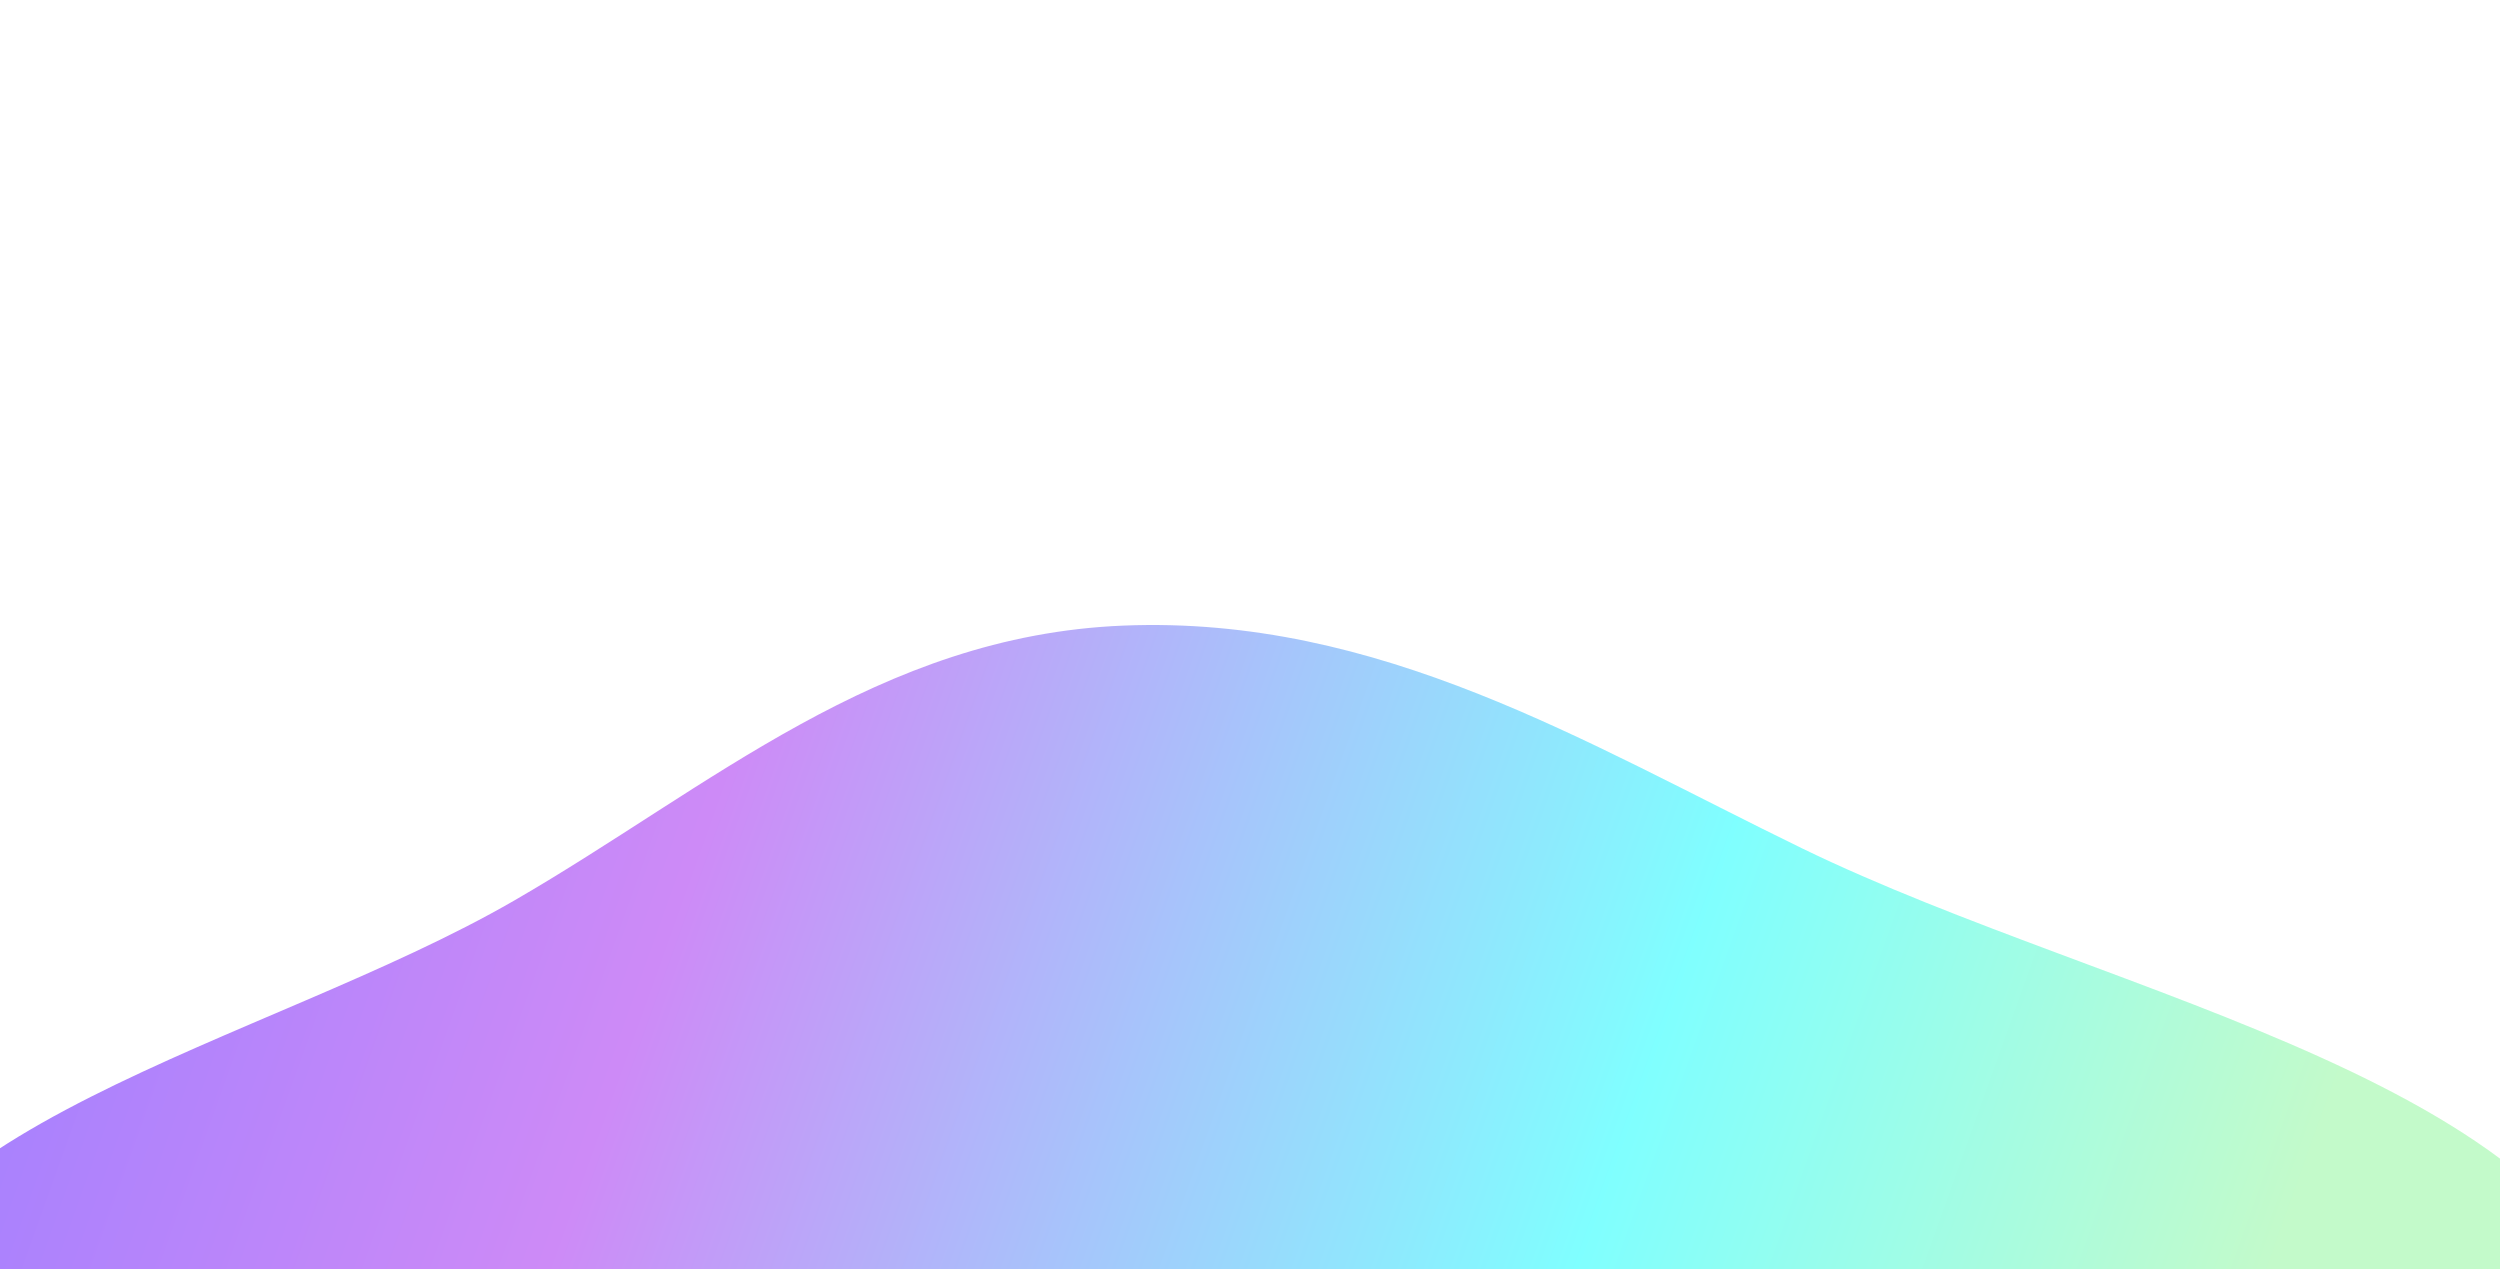 <svg width="260" height="132" viewBox="0 0 260 132" fill="none" xmlns="http://www.w3.org/2000/svg">
<g opacity="0.5" filter="url(#filter0_f_6_6290)">
<path fill-rule="evenodd" clip-rule="evenodd" d="M116.832 65.062C143.407 63.979 164.936 77.287 187.352 88.197C220.092 104.132 269.704 112.507 274.578 141.838C279.481 171.346 240.729 195.014 207.758 211.001C181.041 223.956 148.179 221.836 116.832 218.328C91.049 215.442 70.008 205.226 49.231 193.26C23.282 178.315 -17.037 166.583 -15.98 141.838C-14.922 117.072 27.548 108.647 53.485 93.653C73.807 81.906 91.344 66.101 116.832 65.062Z" fill="url(#paint0_linear_6_6290)"/>
</g>
<defs>
<filter id="filter0_f_6_6290" x="-81" y="0" width="421" height="286" filterUnits="userSpaceOnUse" color-interpolation-filters="sRGB">
<feFlood flood-opacity="0" result="BackgroundImageFix"/>
<feBlend mode="normal" in="SourceGraphic" in2="BackgroundImageFix" result="shape"/>
<feGaussianBlur stdDeviation="32.5" result="effect1_foregroundBlur_6_6290"/>
</filter>
<linearGradient id="paint0_linear_6_6290" x1="208.427" y1="208.856" x2="-19.035" y2="127.366" gradientUnits="userSpaceOnUse">
<stop stop-color="#87F696"/>
<stop offset="0.281" stop-color="#00FFFF"/>
<stop offset="0.697" stop-color="#9C16EF"/>
<stop offset="1" stop-color="#4200FF"/>
</linearGradient>
</defs>
</svg>
